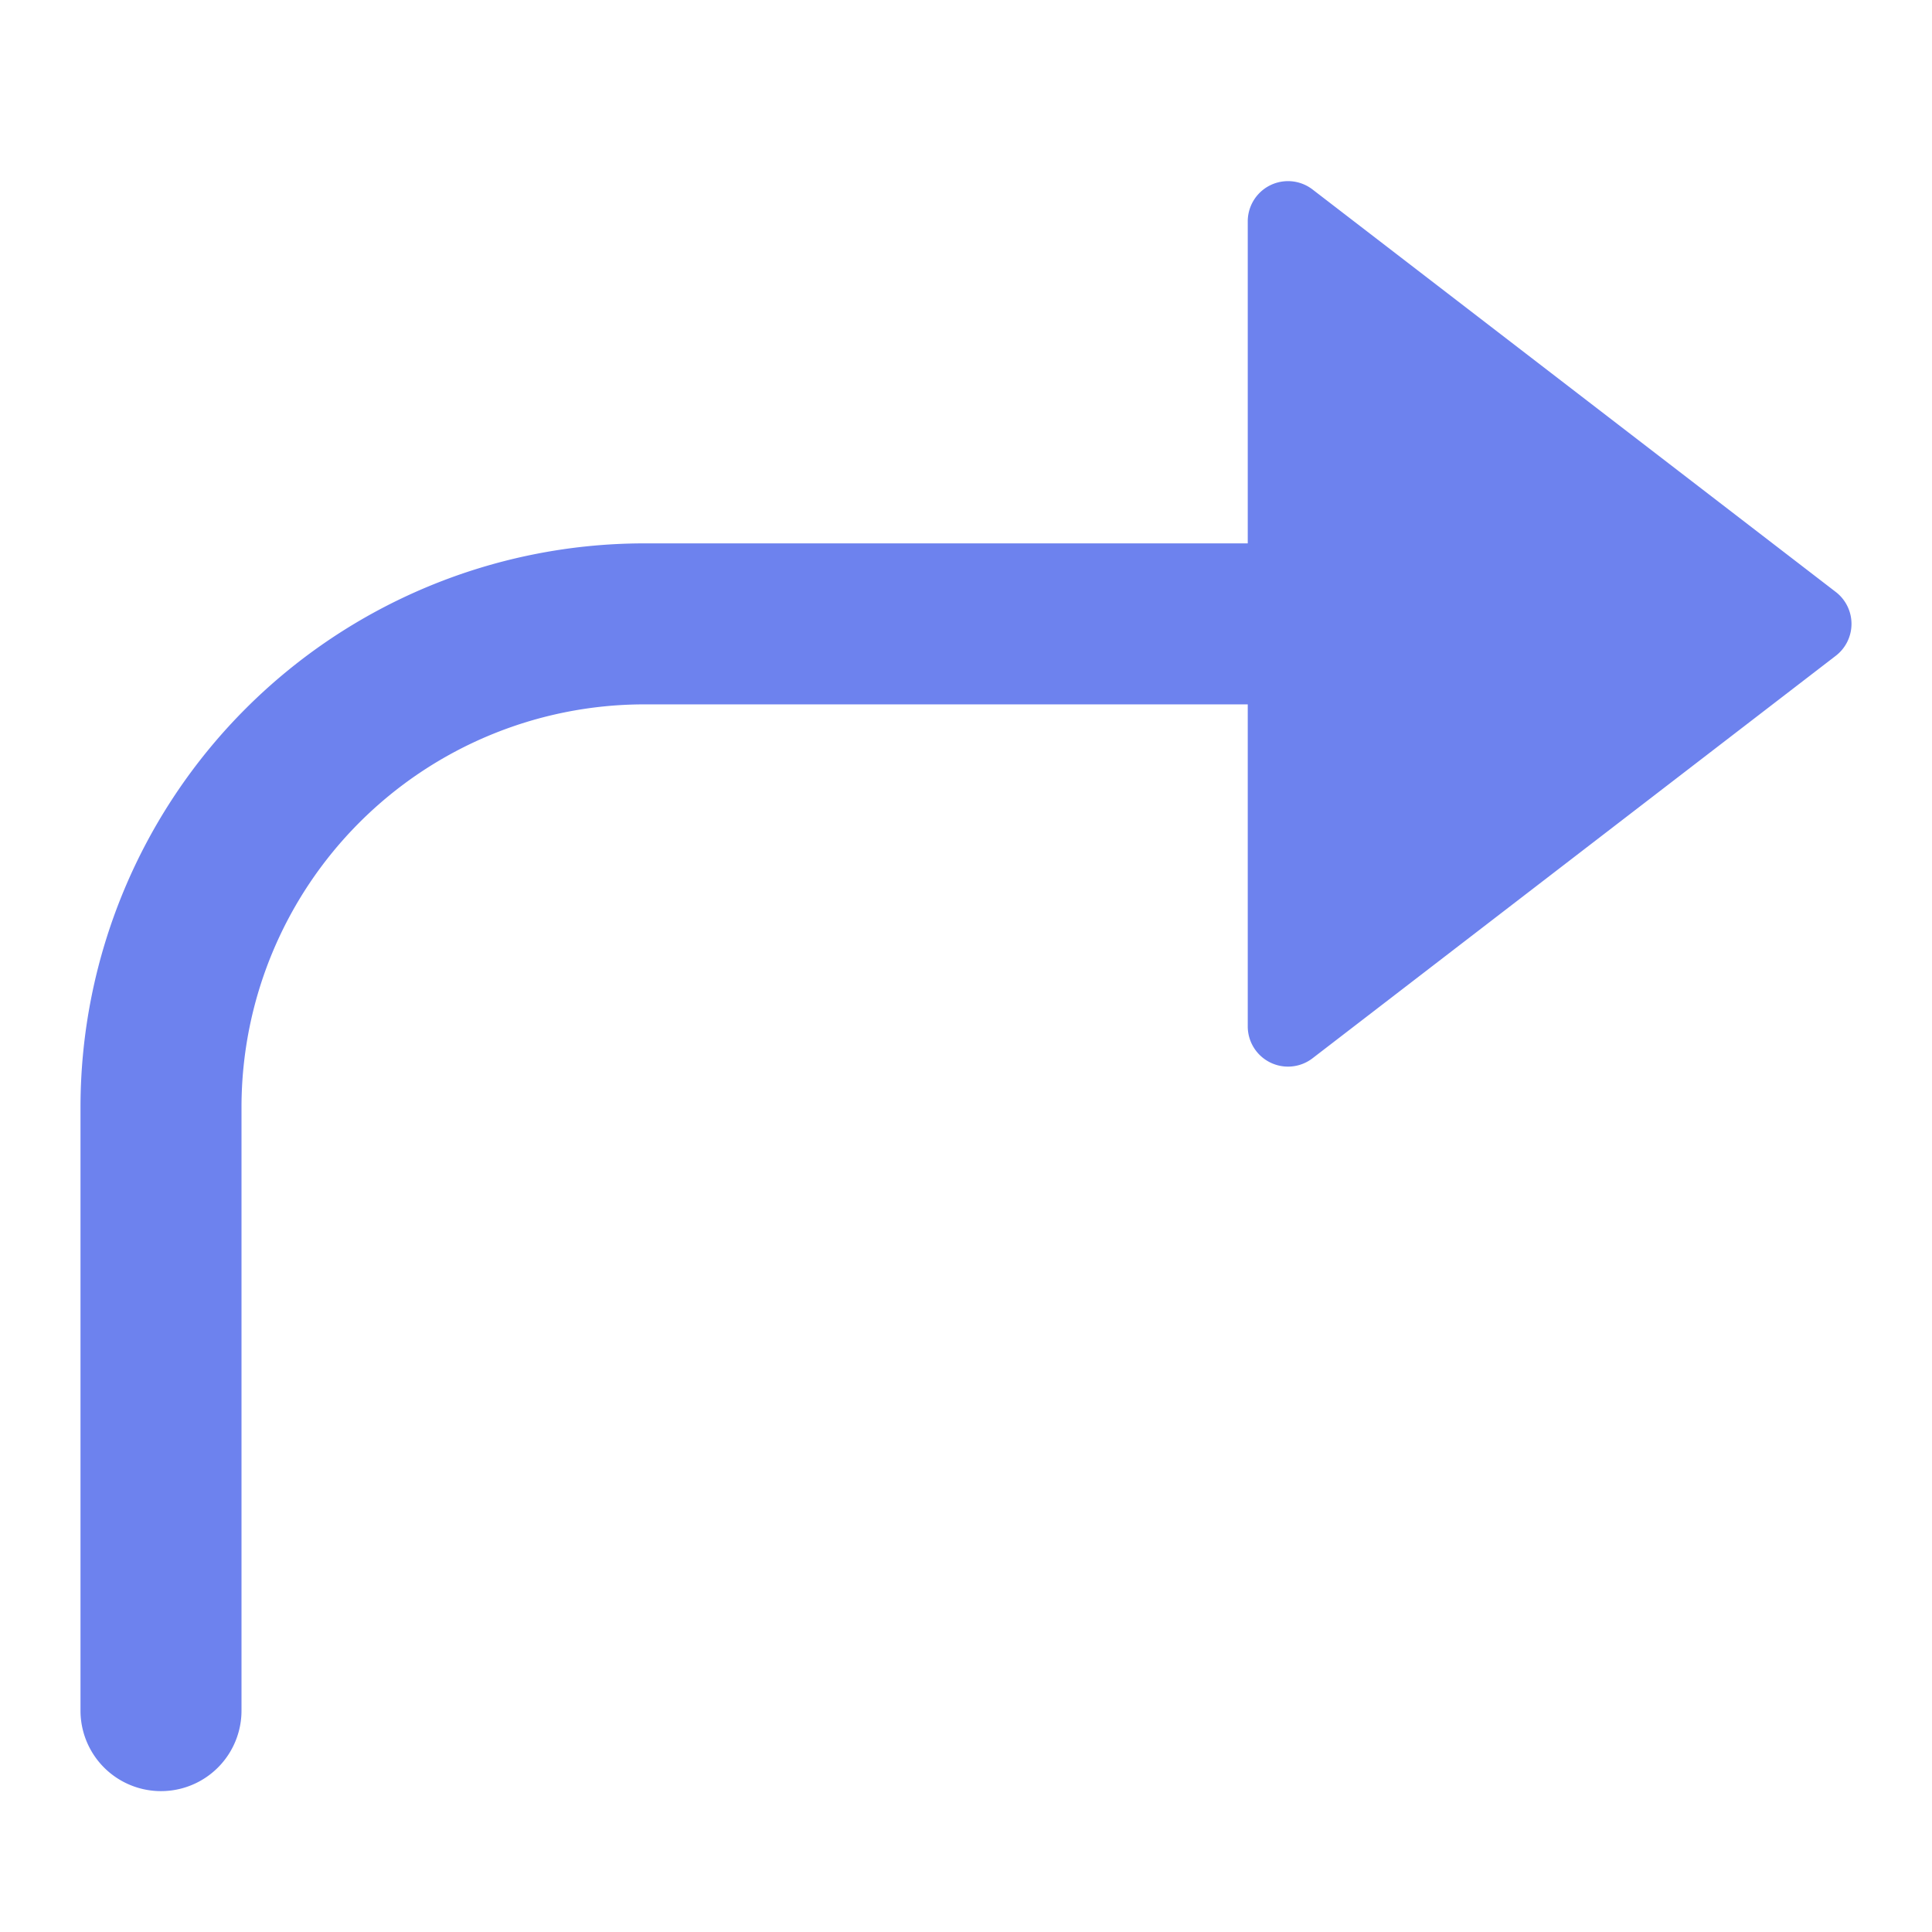 <svg xmlns="http://www.w3.org/2000/svg" height="48" width="48" viewBox="0 0 48 48"><title>corner right round</title><g class="nc-icon-wrapper"><path d="M32.609,4.707A1,1,0,0,0,31,5.5v8H16a14.014,14.014,0,0,0-14,14v15a2,2,0,0,0,4,0v-15a10.011,10.011,0,0,1,10-10H31v8a1,1,0,0,0,1.609.793l13-10a1,1,0,0,0,0-1.586Z" fill="#6d82ee"></path></g></svg>